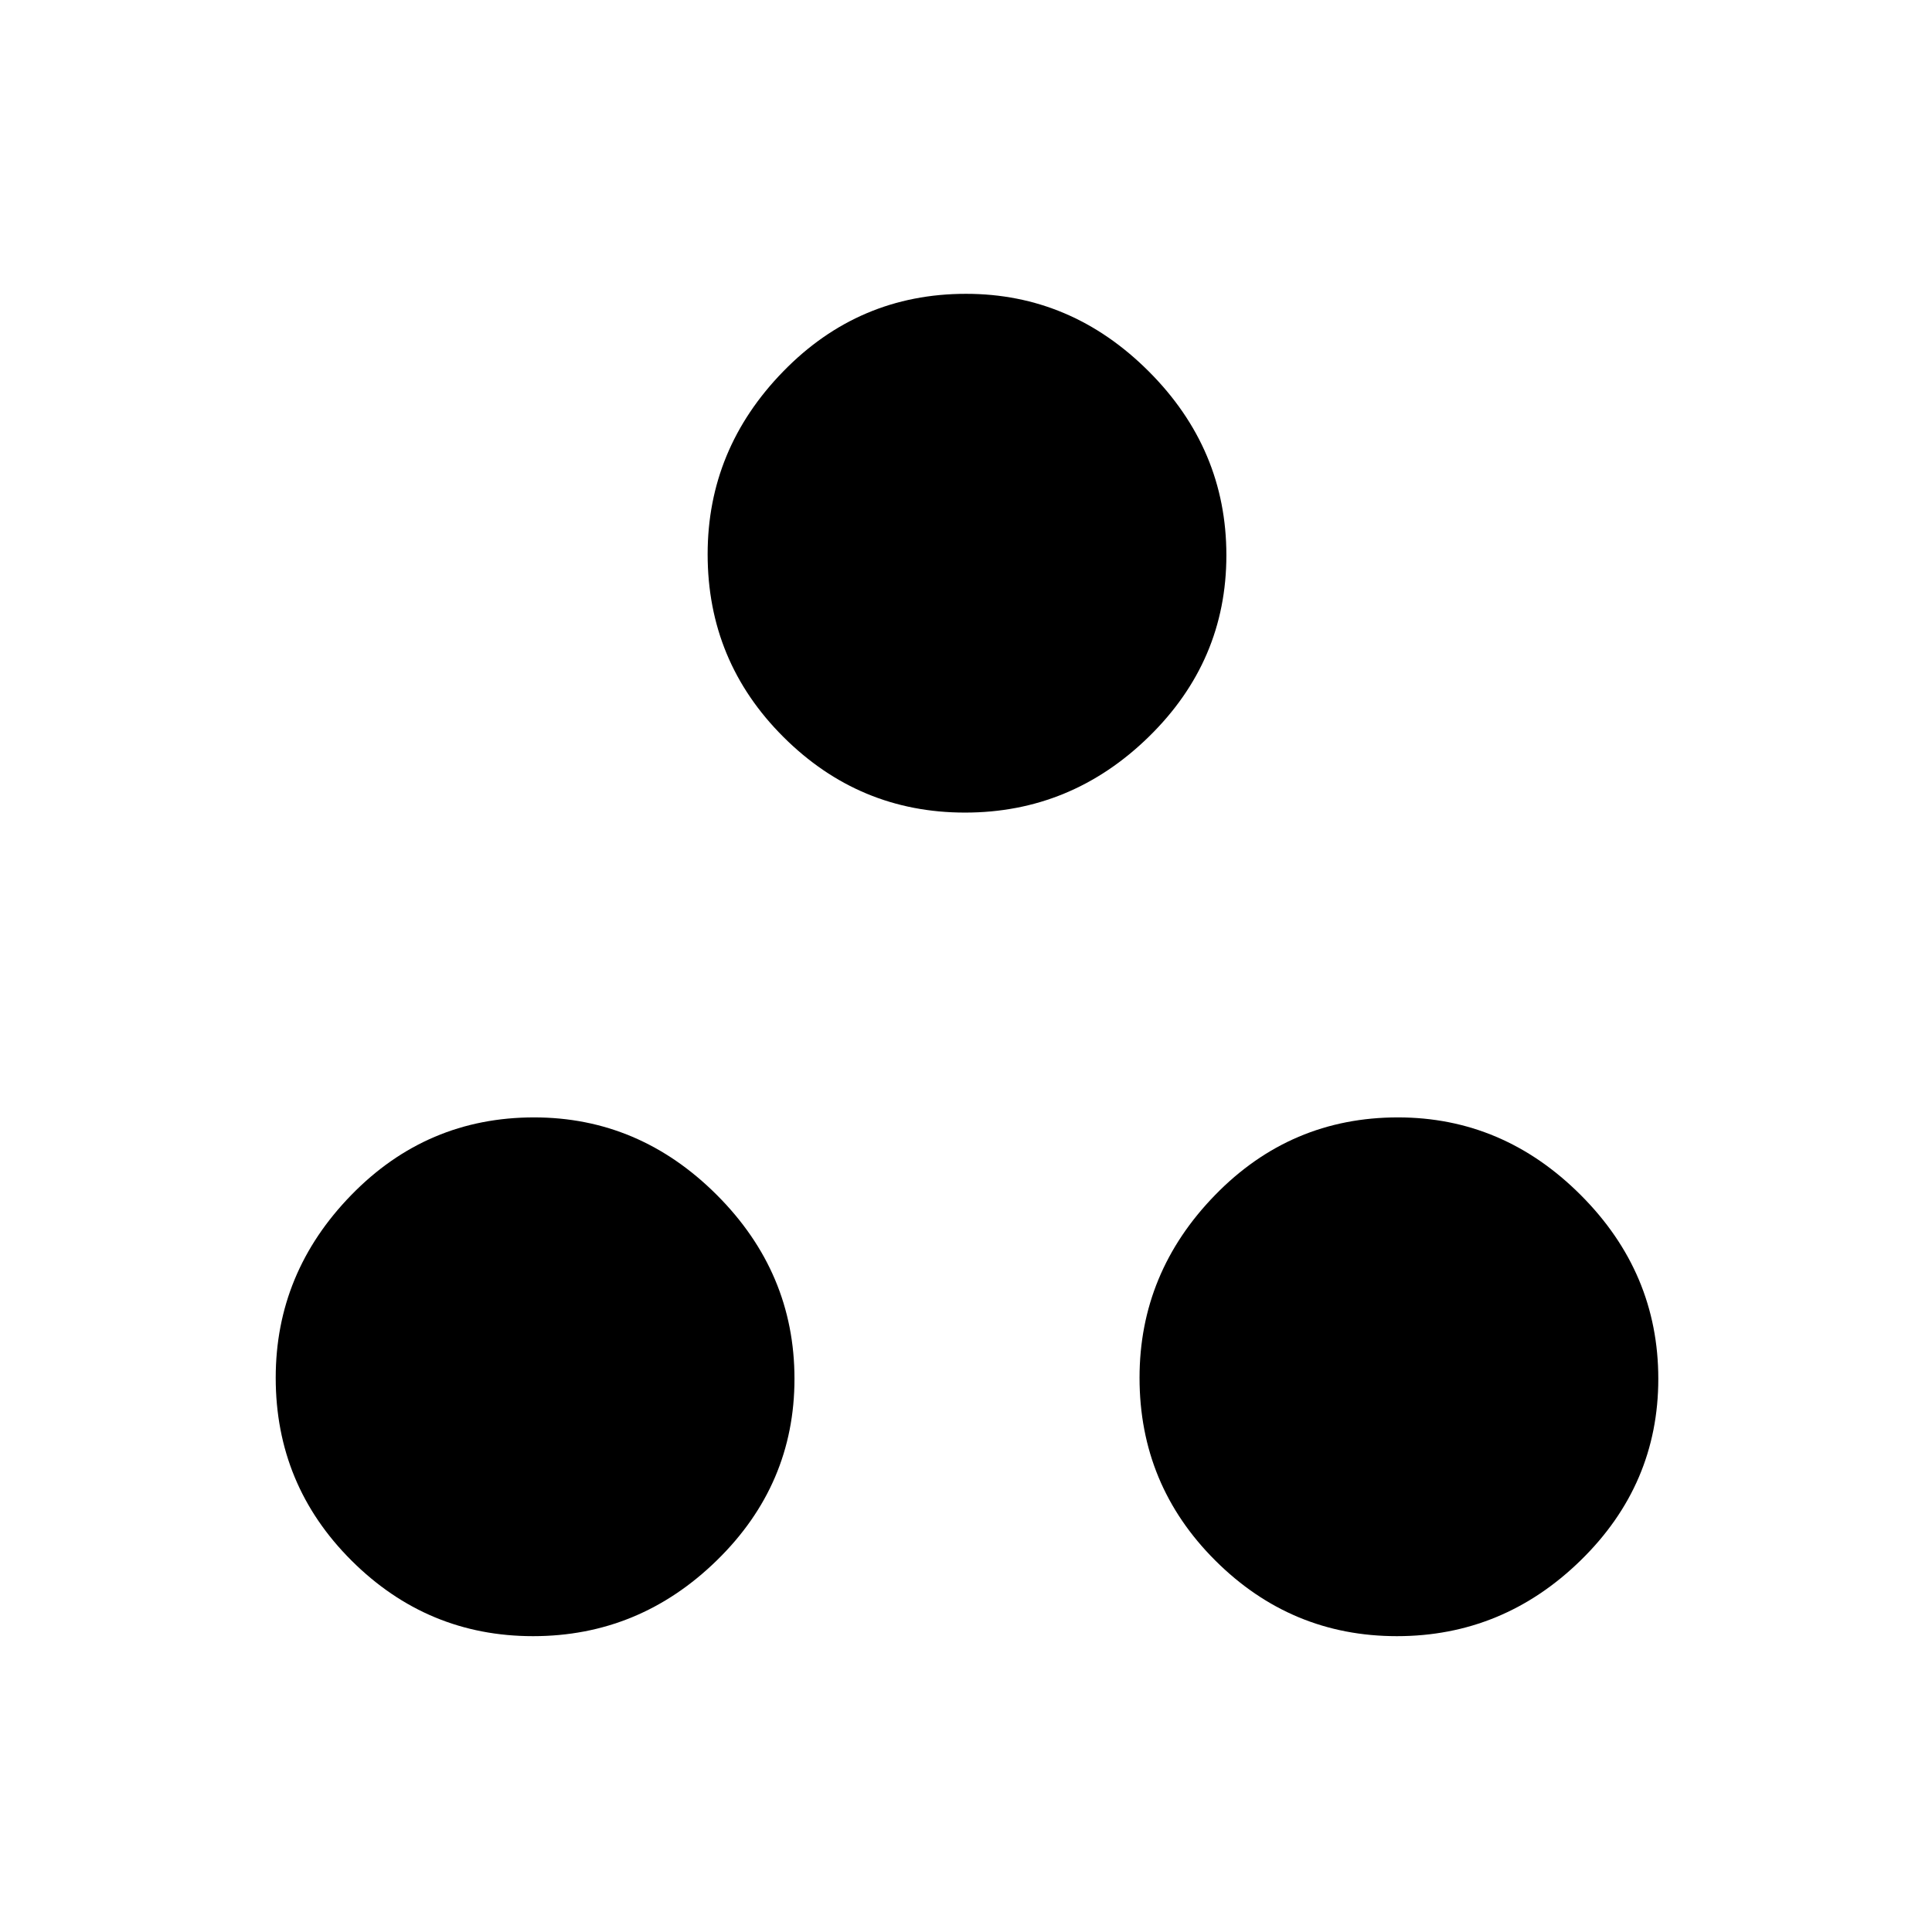 <svg xmlns="http://www.w3.org/2000/svg" height="48" viewBox="0 -960 960 960" width="48"><path d="M479.5-556.23q-52.54 0-90.21-37.56-37.67-37.56-37.67-90.83 0-52.26 37.56-90.82Q426.74-814 480-814q52.27 0 90.83 38.56 38.55 38.56 38.55 91.32 0 52.54-38.55 90.22-38.56 37.67-91.33 37.67ZM264.88-147q-52.53 0-90.21-37.56Q137-222.12 137-275.38q0-52.27 37.56-90.83 37.56-38.56 90.82-38.56 52.27 0 90.83 38.56 38.56 38.56 38.56 91.33 0 52.53-38.56 90.21Q317.65-147 264.88-147Zm429.24 0q-52.54 0-90.22-37.56-37.67-37.56-37.67-90.82 0-52.27 37.56-90.83 37.56-38.56 90.83-38.56 52.26 0 90.82 38.56Q824-327.65 824-274.88q0 52.53-38.56 90.21Q746.88-147 694.12-147Z"/></svg>